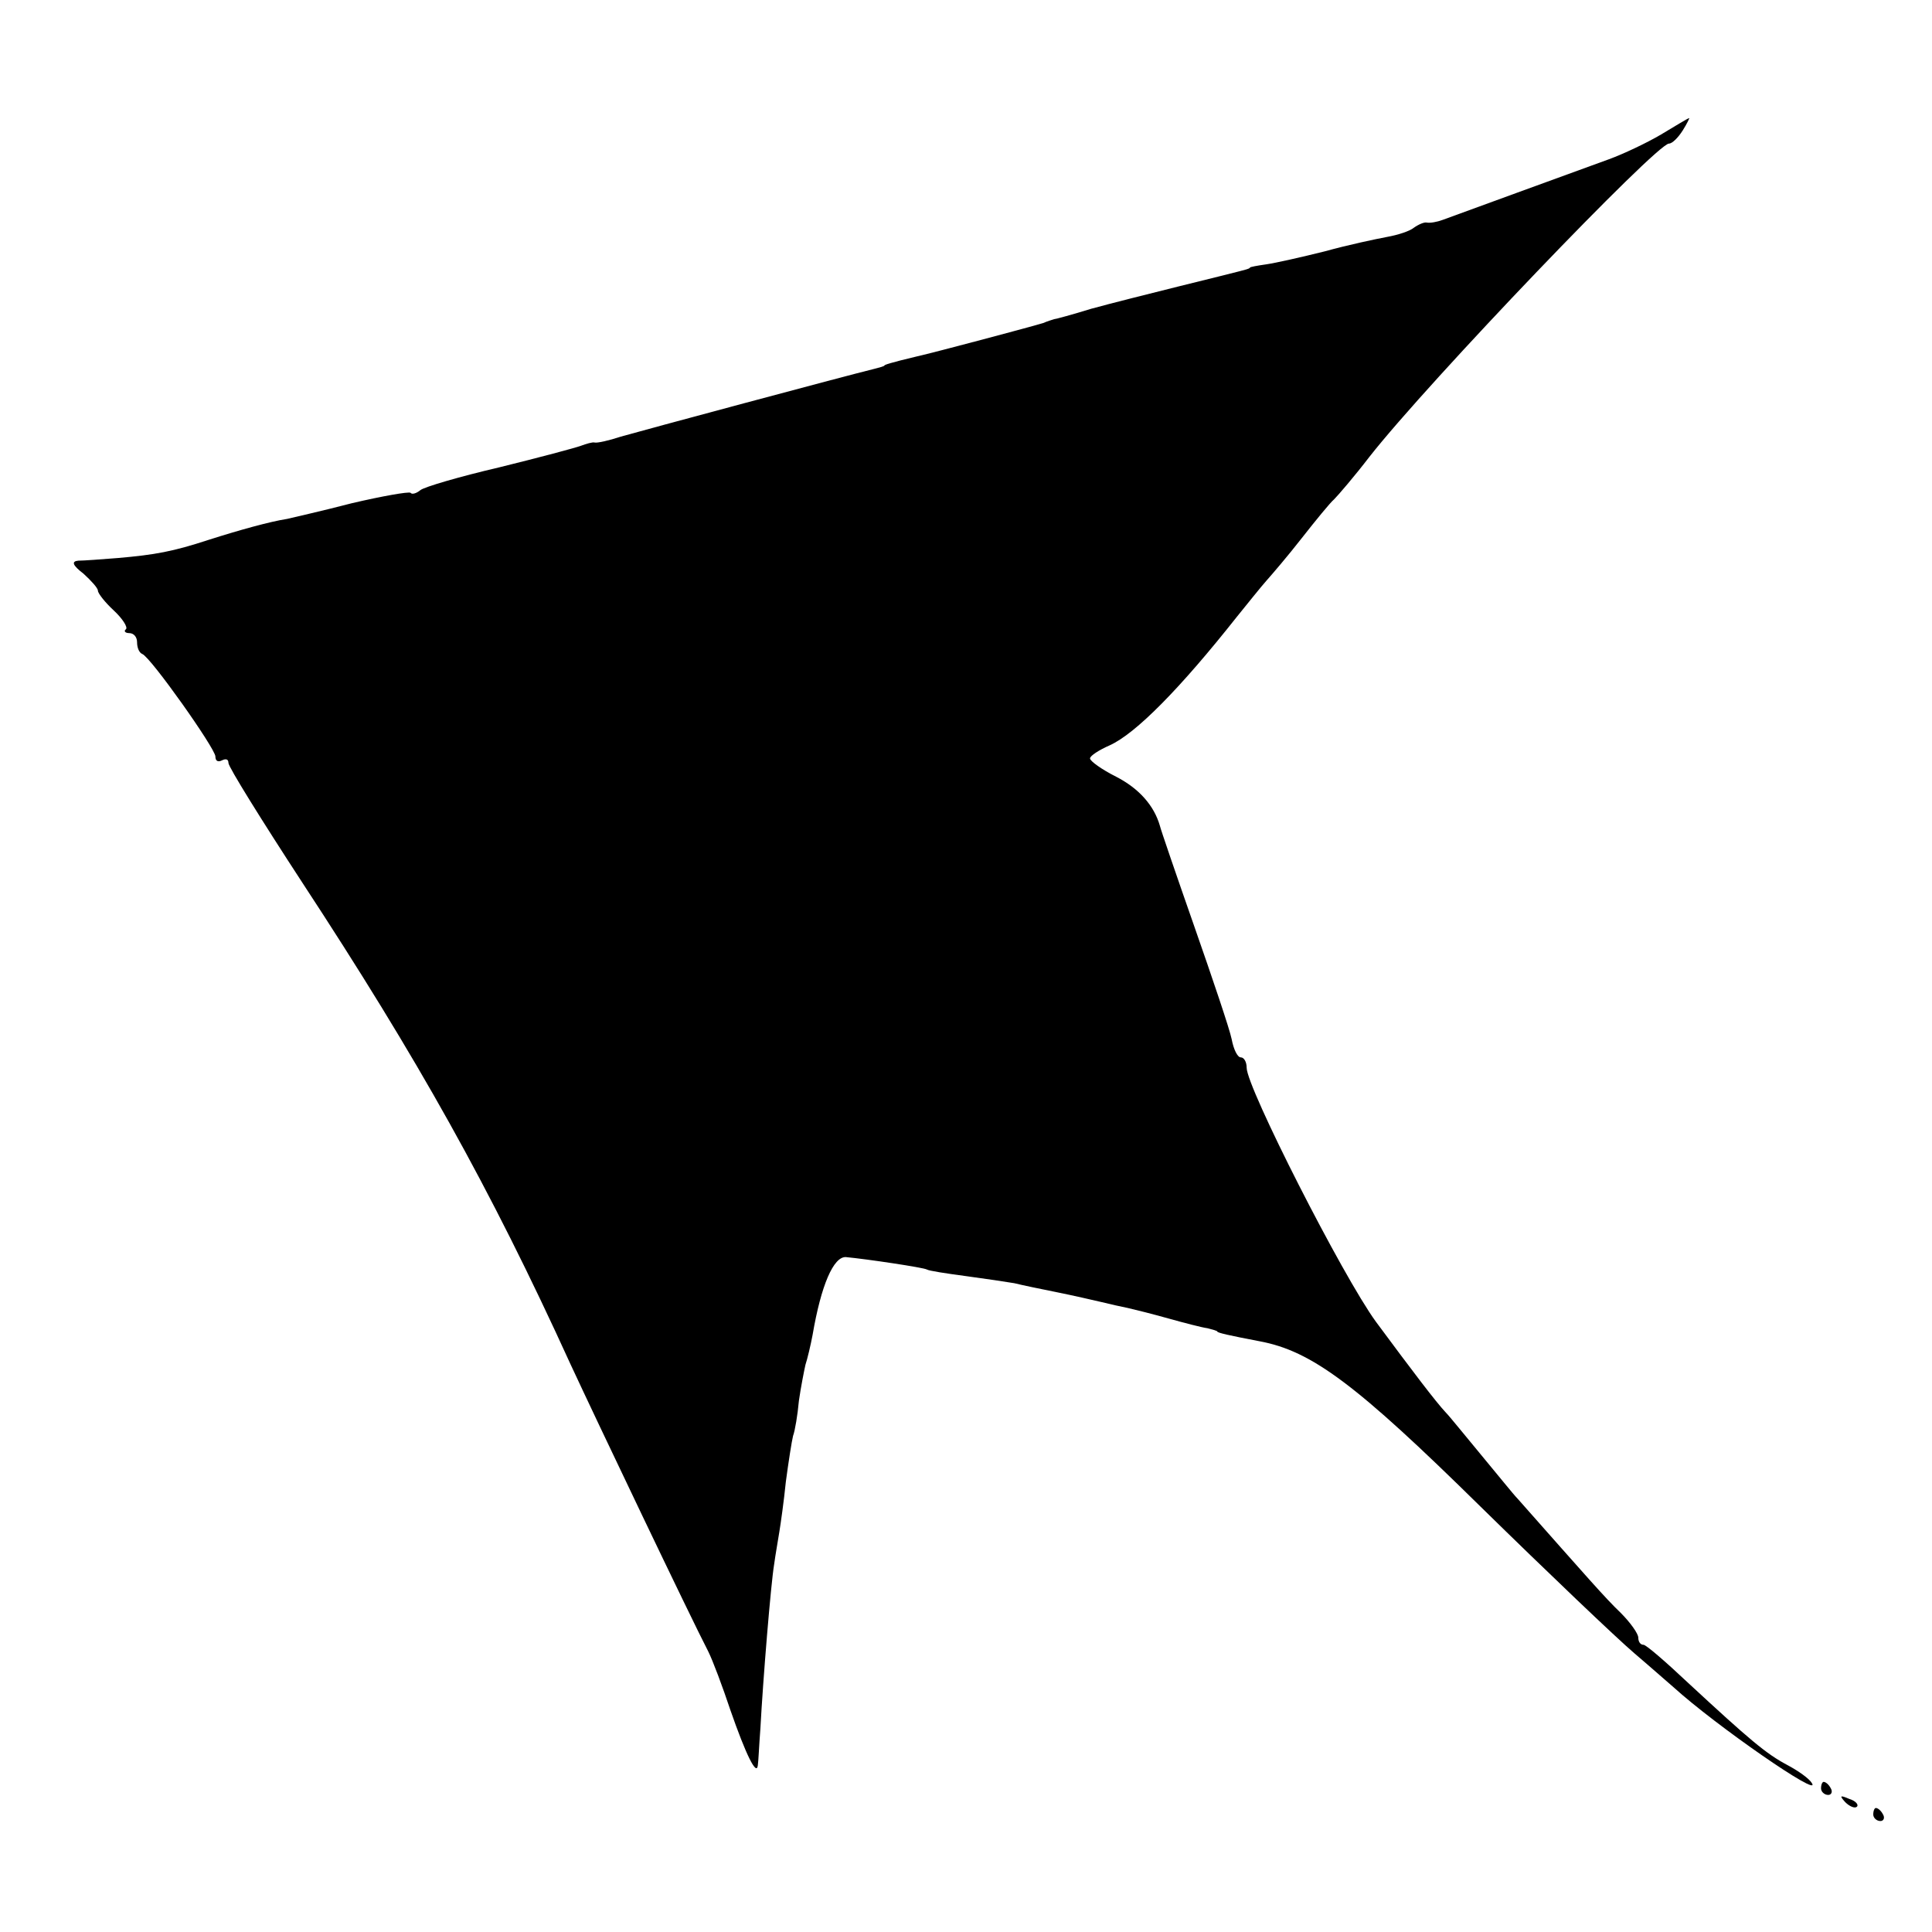 <?xml version="1.0" standalone="no"?>
<!DOCTYPE svg PUBLIC "-//W3C//DTD SVG 20010904//EN"
 "http://www.w3.org/TR/2001/REC-SVG-20010904/DTD/svg10.dtd">
<svg version="1.0" xmlns="http://www.w3.org/2000/svg"
 width="296pt" height="296pt" viewBox="0 0 296 296"
 preserveAspectRatio="xMidYMid meet">
<g transform="translate(0,296) scale(0.1,-0.1)"
fill="#000000" stroke="none">
<path d="M2545 2754 c-22 -13 -58 -30 -80 -38 -22 -8 -85 -31 -140 -51 -55
-20 -107 -39 -115 -42 -8 -3 -19 -5 -24 -4 -4 1 -13 -3 -20 -8 -6 -5 -24 -11
-41 -14 -16 -3 -59 -12 -95 -22 -36 -9 -76 -18 -90 -20 -14 -2 -25 -4 -25 -5
0 -2 -5 -3 -110 -29 -44 -11 -104 -26 -133 -34 -29 -9 -55 -16 -57 -16 -3 -1
-10 -3 -17 -6 -16 -5 -166 -45 -193 -51 -42 -10 -50 -13 -50 -14 0 -1 -7 -3
-15 -5 -49 -12 -354 -94 -389 -104 -18 -6 -36 -10 -40 -9 -3 1 -13 -2 -21 -5
-8 -3 -64 -18 -125 -33 -60 -14 -115 -30 -121 -35 -6 -5 -13 -7 -15 -4 -3 2
-43 -5 -90 -16 -46 -12 -91 -22 -99 -24 -26 -4 -73 -17 -120 -32 -55 -18 -82
-23 -140 -28 -25 -2 -52 -4 -60 -4 -11 -1 -9 -7 8 -20 12 -11 22 -22 22 -26 0
-4 11 -18 24 -30 14 -13 22 -26 19 -29 -4 -3 -1 -6 5 -6 7 0 12 -6 12 -14 0
-8 3 -16 8 -18 13 -5 112 -145 112 -157 0 -7 4 -9 10 -6 6 3 10 2 10 -4 0 -6
51 -88 113 -183 177 -270 287 -466 411 -738 38 -82 184 -388 211 -440 7 -14
22 -54 34 -90 24 -69 40 -101 42 -85 1 6 2 31 4 57 4 75 16 221 21 251 2 15 6
37 8 50 2 12 7 47 10 77 4 30 9 62 11 70 3 8 7 32 9 54 3 21 8 46 10 55 3 9 8
30 11 46 13 76 32 120 51 119 32 -3 119 -16 124 -19 3 -2 29 -6 59 -10 30 -4
63 -9 75 -11 12 -3 41 -9 66 -14 25 -5 55 -12 68 -15 12 -3 30 -7 40 -9 9 -2
37 -9 62 -16 25 -7 52 -14 60 -15 8 -2 15 -4 15 -5 0 -2 18 -6 65 -15 80 -15
148 -66 338 -253 103 -101 209 -202 236 -225 27 -23 54 -47 60 -52 65 -59 227
-171 212 -147 -4 7 -21 19 -38 28 -32 17 -57 38 -152 126 -34 32 -64 58 -68
58 -5 0 -8 5 -8 11 0 6 -12 23 -27 38 -24 23 -50 53 -158 175 -6 6 -30 36 -55
66 -25 30 -49 60 -55 66 -15 16 -50 62 -107 139 -51 70 -198 359 -198 389 0 9
-4 16 -9 16 -5 0 -11 12 -14 28 -3 15 -29 92 -57 172 -28 80 -52 150 -53 155
-9 31 -32 57 -67 75 -22 11 -40 24 -40 28 0 4 14 13 30 20 40 18 108 87 195
197 17 21 37 46 45 55 8 9 33 38 54 65 22 28 44 55 50 60 6 6 31 35 54 65 91
116 440 480 459 480 5 0 14 9 21 20 7 11 11 20 10 19 -2 0 -21 -12 -43 -25z"/>
<path d="M2790 220 c0 -5 5 -10 11 -10 5 0 7 5 4 10 -3 6 -8 10 -11 10 -2 0
-4 -4 -4 -10z"/>
<path d="M2827 199 c7 -7 15 -10 18 -7 3 3 -2 9 -12 12 -14 6 -15 5 -6 -5z"/>
<path d="M2870 180 c0 -5 5 -10 11 -10 5 0 7 5 4 10 -3 6 -8 10 -11 10 -2 0
-4 -4 -4 -10z"/>
</g>
</svg>

